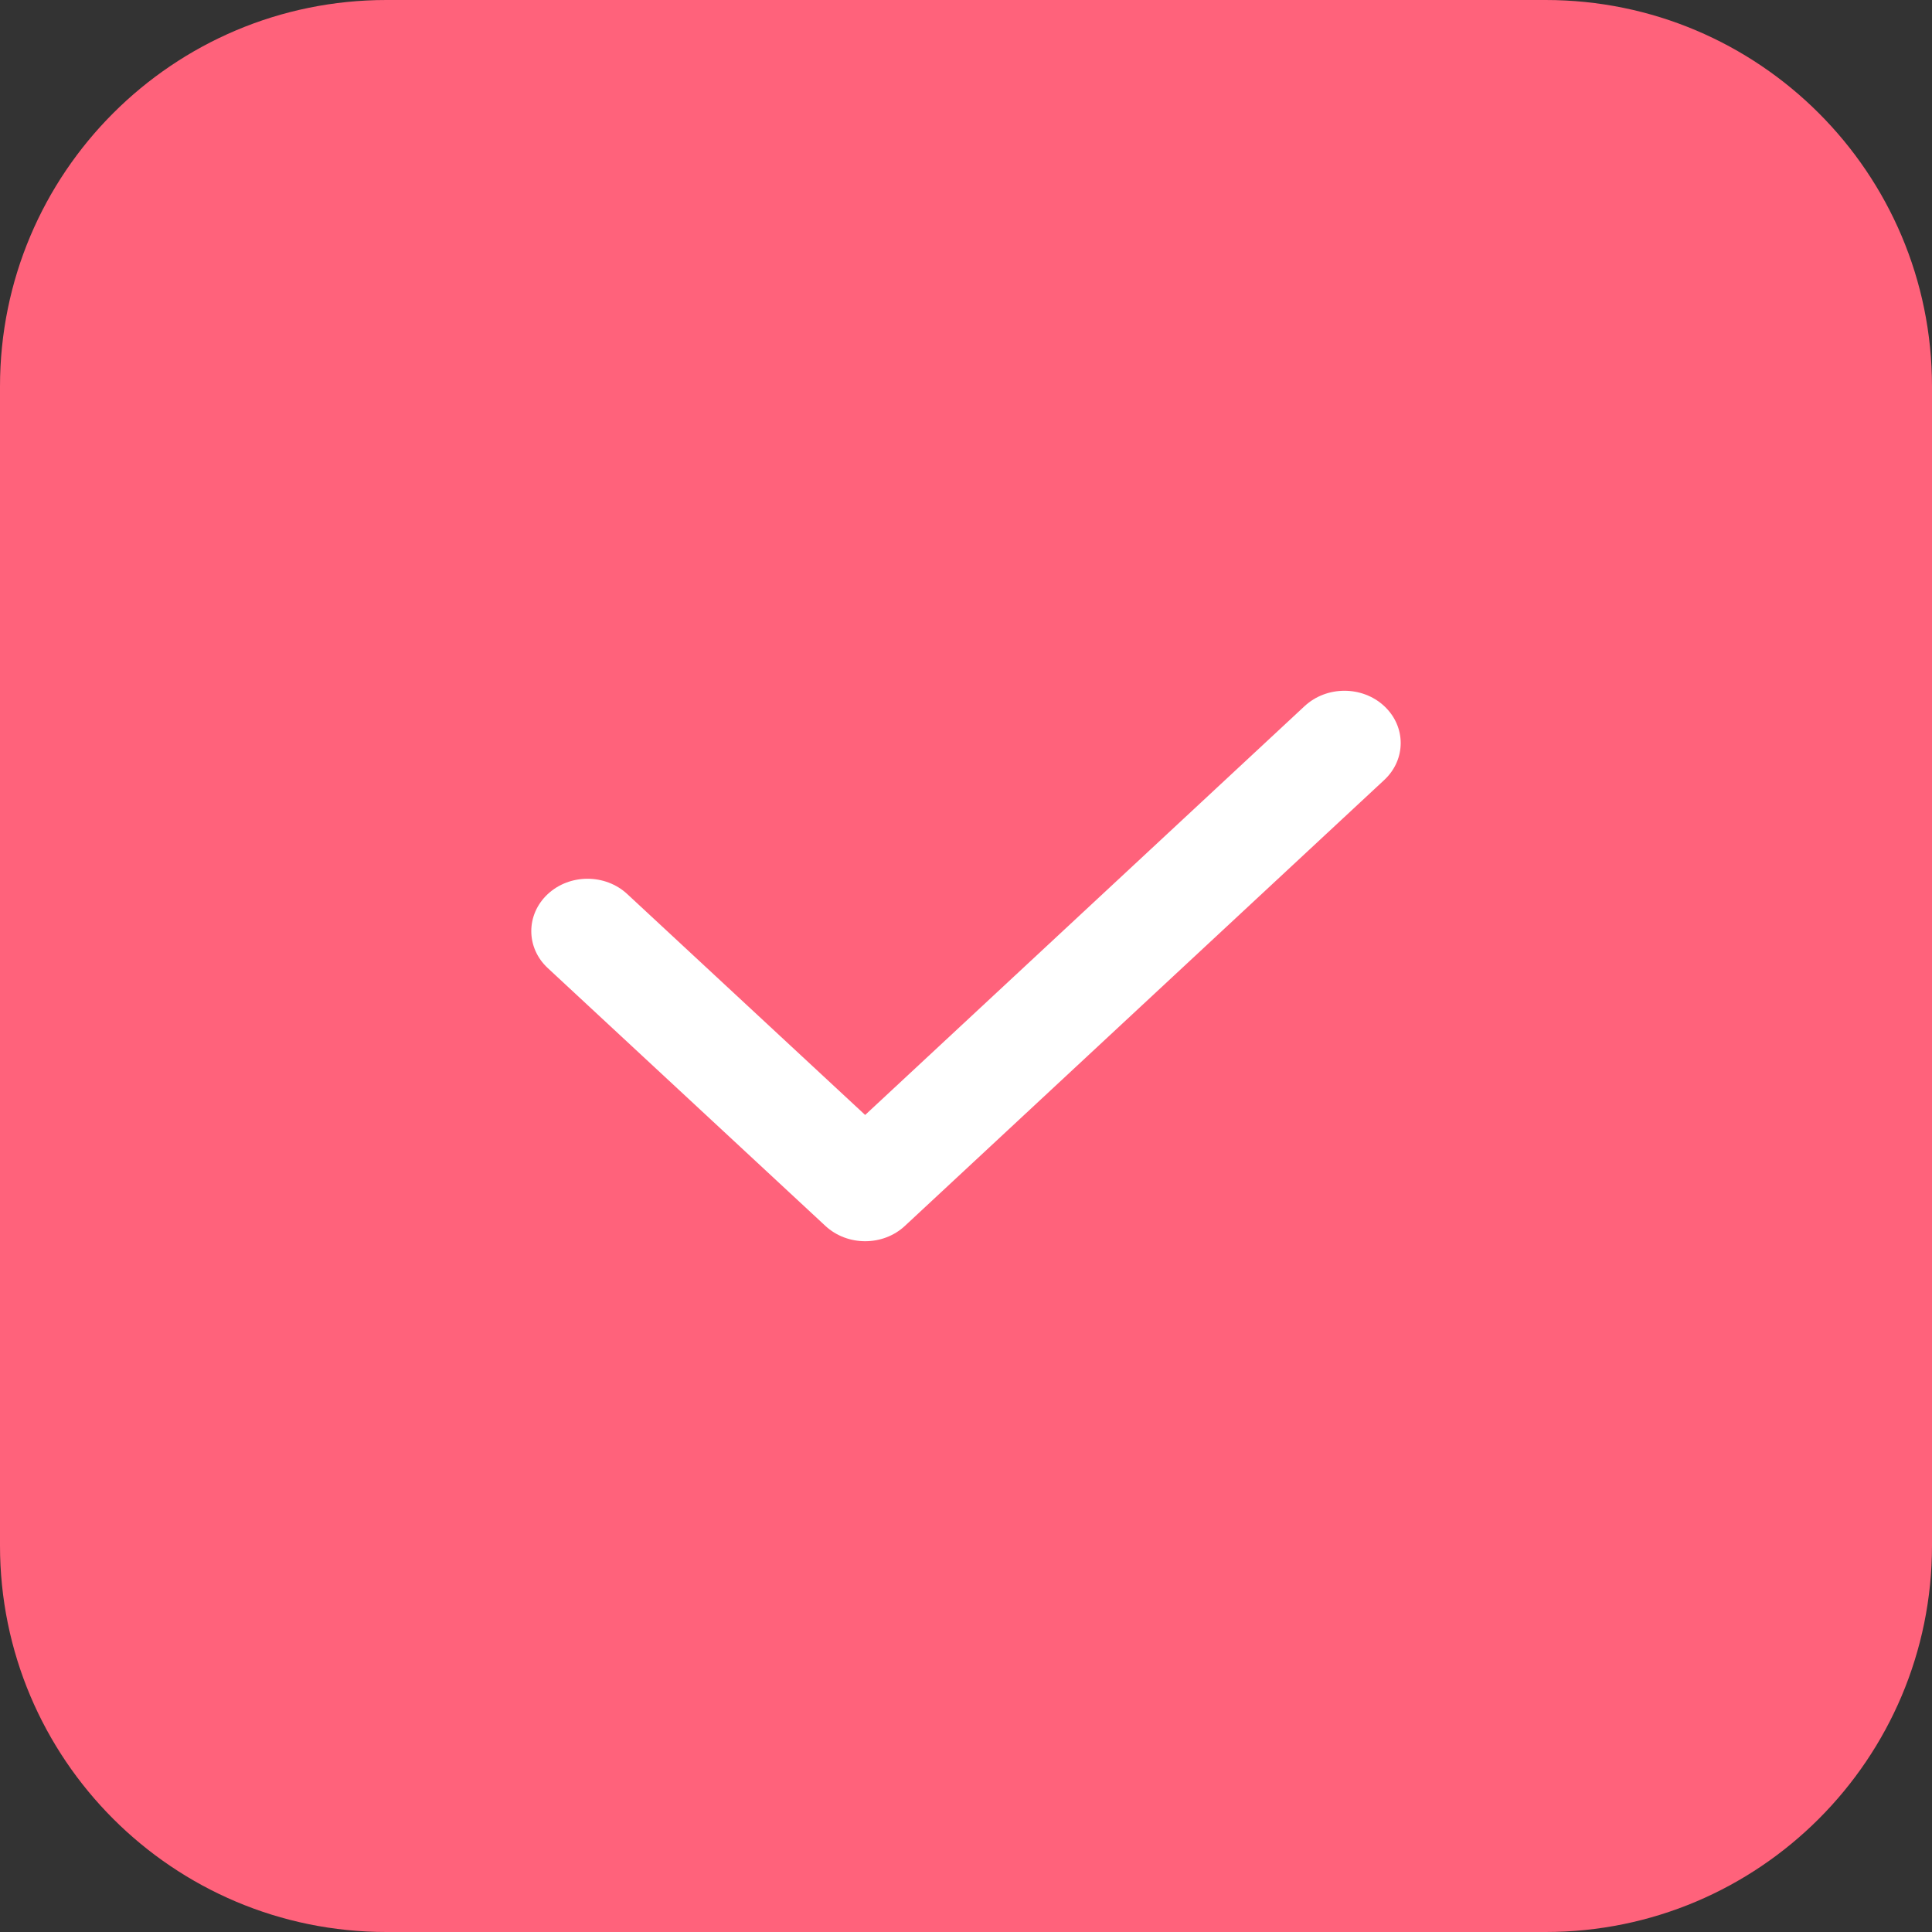 <svg width="20" height="20" viewBox="0 0 20 20" fill="none" xmlns="http://www.w3.org/2000/svg">
<rect x="0" y="0" width="20" height="20" fill="#333333" stroke="none"/>
<path d="M0 4C0 1.791 1.791 0 4 0H16C18.209 0 20 1.791 20 4V16C20 18.209 18.209 20 16 20H4C1.791 20 0 18.209 0 16V4Z" fill="#FF627B"/>
<path fill-rule="evenodd" clip-rule="evenodd" d="M14.329 7.309C14.557 7.521 14.557 7.863 14.329 8.075L9.368 12.69C9.141 12.902 8.773 12.902 8.545 12.691L5.671 10.022C5.443 9.811 5.443 9.468 5.67 9.256C5.897 9.044 6.266 9.044 6.493 9.255L8.956 11.542L13.506 7.309C13.734 7.098 14.102 7.098 14.329 7.309Z" fill="white"/>
</svg>

